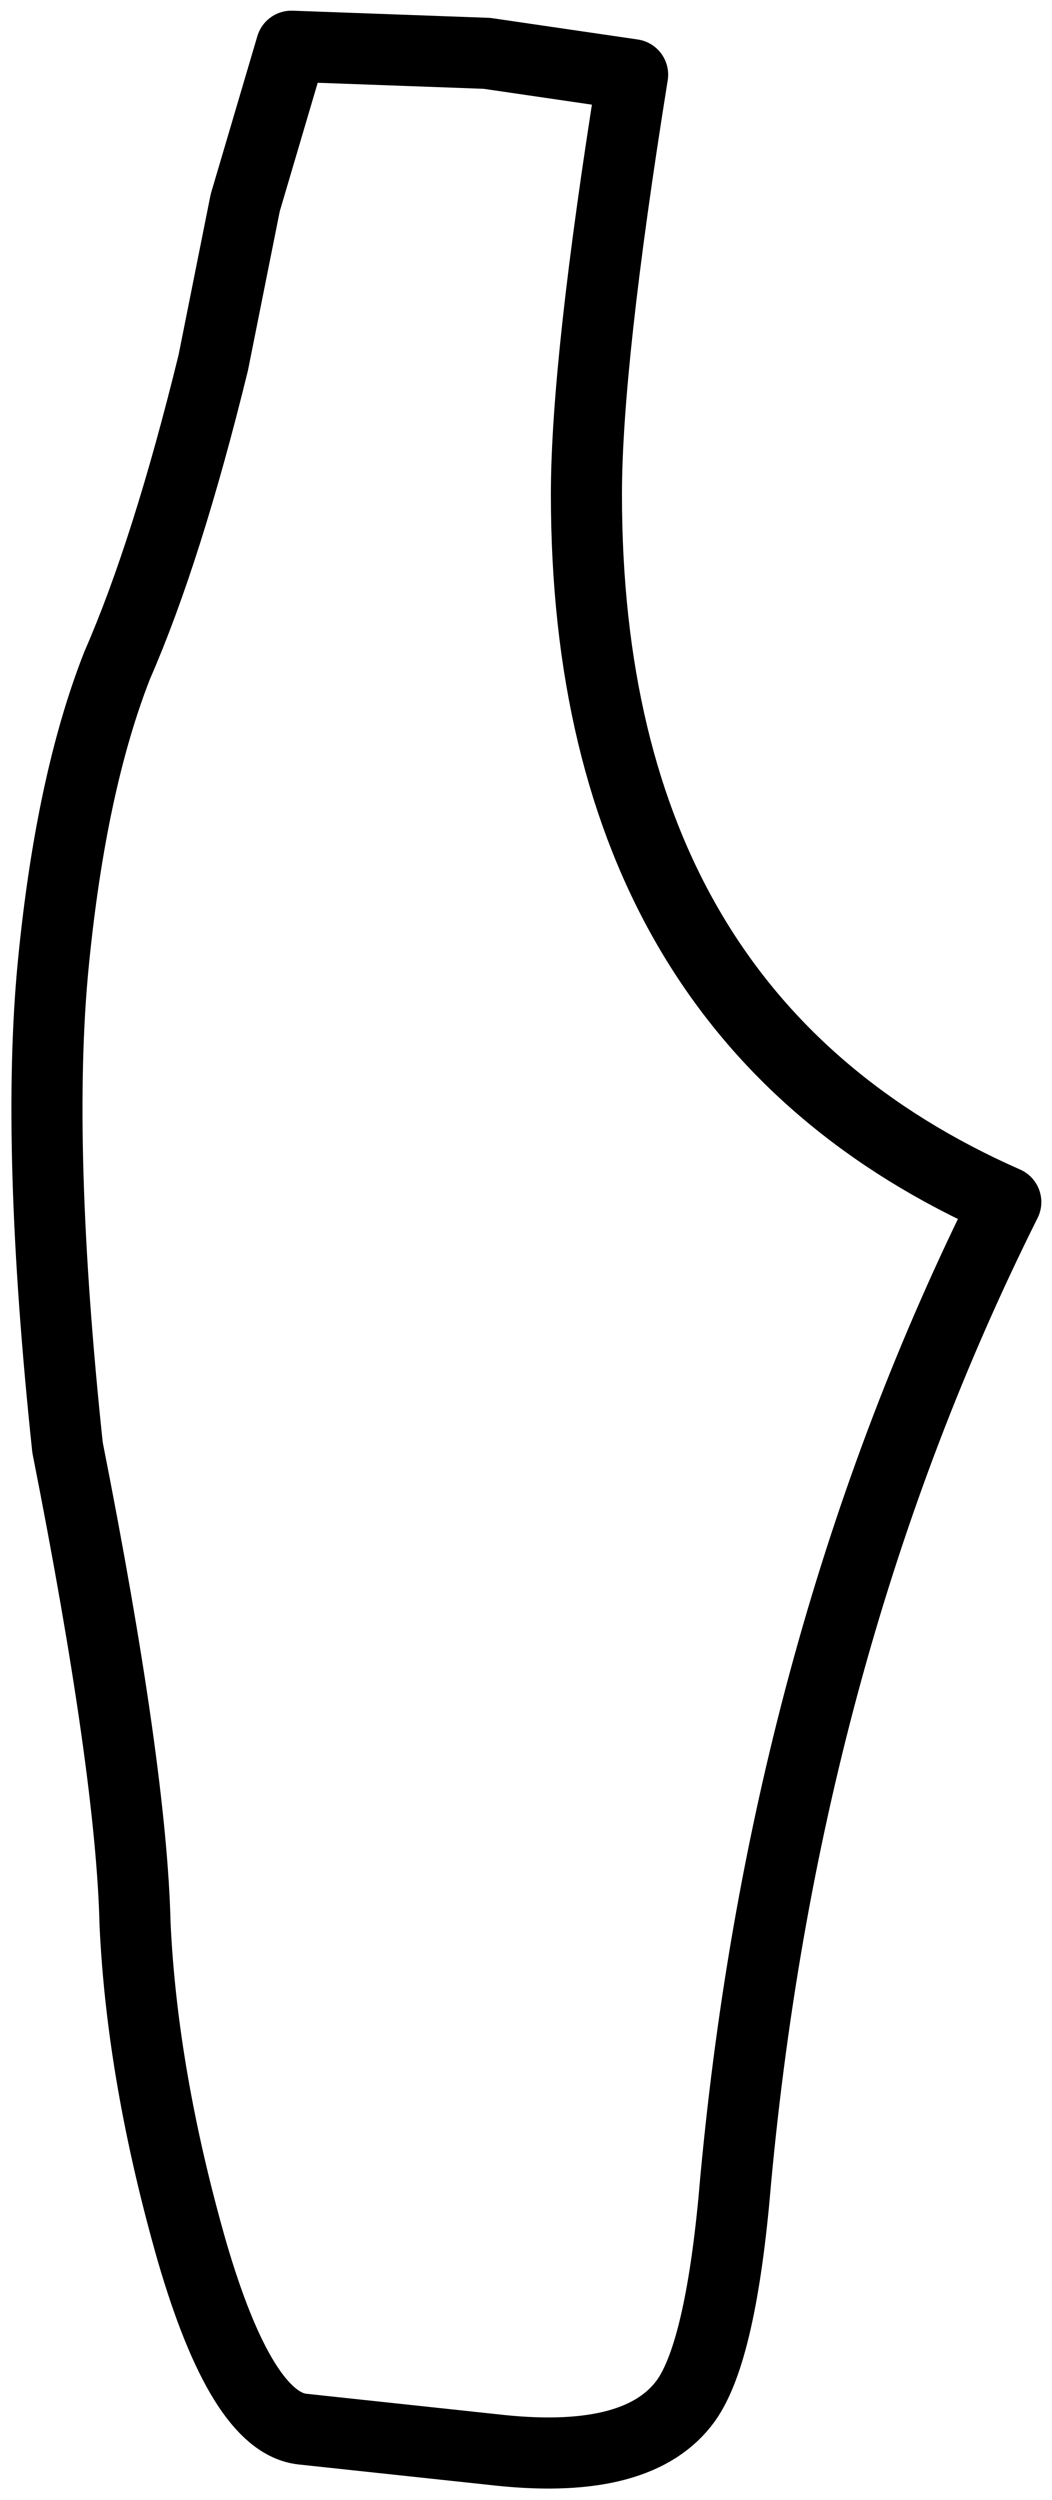 <?xml version="1.0" encoding="UTF-8" standalone="no"?>
<svg xmlns:xlink="http://www.w3.org/1999/xlink" height="35.15px" width="14.8px" xmlns="http://www.w3.org/2000/svg">
  <g transform="matrix(1.0, 0.0, 0.0, 1.0, 7.8, 17.6)">
    <path d="M6.35 -0.7 Q3.25 5.5 2.55 13.05 2.35 15.45 1.85 16.15 1.2 17.05 -0.75 16.85 L-3.55 16.55 Q-4.4 16.45 -5.1 14.05 -5.8 11.6 -5.9 9.45 -5.95 7.3 -6.85 2.75 -7.3 -1.5 -7.05 -4.05 -6.8 -6.6 -6.15 -8.25 -5.45 -9.85 -4.8 -12.5 L-4.35 -14.75 -3.7 -16.95 -0.95 -16.85 1.1 -16.55 Q0.45 -12.5 0.45 -10.65 0.45 -3.3 6.35 -0.7" fill="#ffffff" fill-opacity="0.0" fill-rule="evenodd" stroke="none"/>
    <path d="M6.35 -0.7 Q3.25 5.5 2.55 13.05 2.35 15.45 1.85 16.15 1.2 17.05 -0.75 16.85 L-3.55 16.55 Q-4.4 16.45 -5.1 14.05 -5.8 11.6 -5.9 9.45 -5.95 7.3 -6.85 2.75 -7.3 -1.5 -7.05 -4.05 -6.8 -6.6 -6.15 -8.25 -5.45 -9.85 -4.8 -12.5 L-4.35 -14.75 -3.7 -16.95 -0.95 -16.85 1.1 -16.55 Q0.45 -12.5 0.45 -10.65 0.45 -3.3 6.35 -0.7 Z" fill="none" stroke="#000000" stroke-linecap="square" stroke-linejoin="round" stroke-width="1.0"/>
  </g>
</svg>
